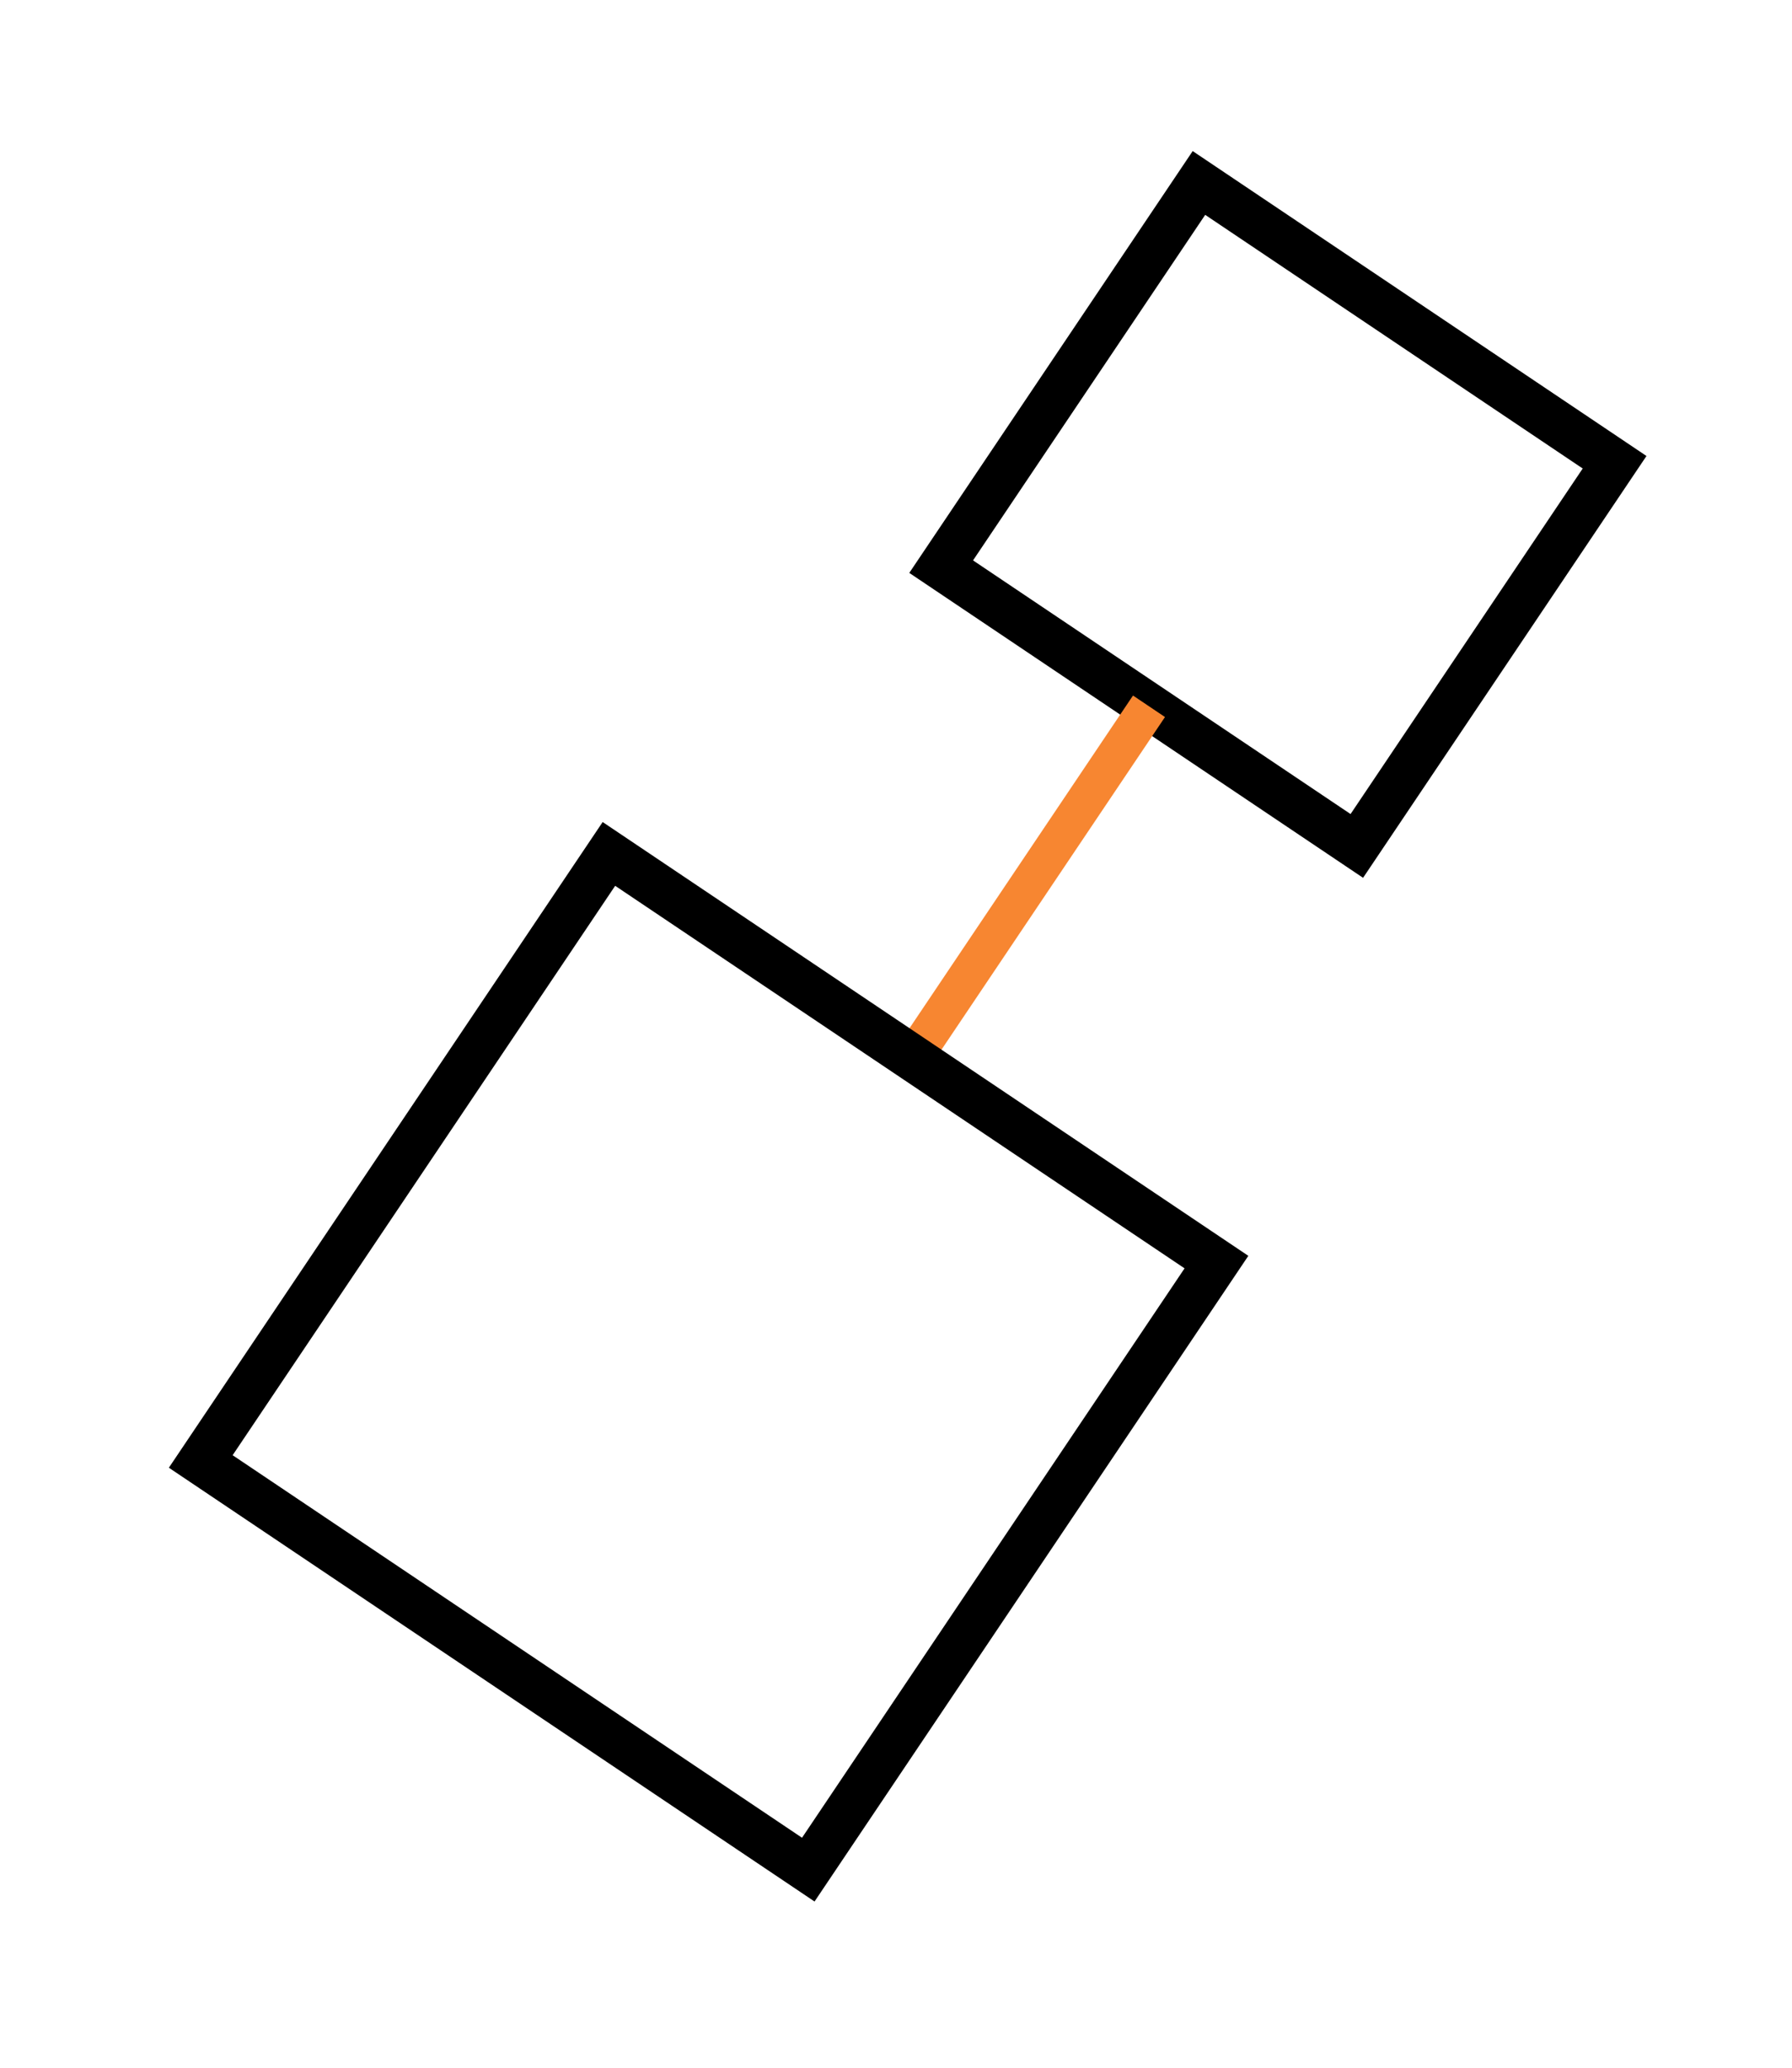 <svg xmlns="http://www.w3.org/2000/svg" width="39" height="45">
    <path fill="none" stroke="#000" d="M26.093 3.982l9.046 6.078-5.61 8.35-9.046-6.078 5.61-8.35z"/>
    <path fill="#F78631" fill-rule="evenodd" d="M24.658 15.137l.696.468-5.143 7.654-.696-.467 5.143-7.655z"/>
    <path fill="none" stroke="#000" d="M13.252 18.584l13.222 8.883-8.883 13.222-13.222-8.883 8.883-13.222z"/>
</svg>
